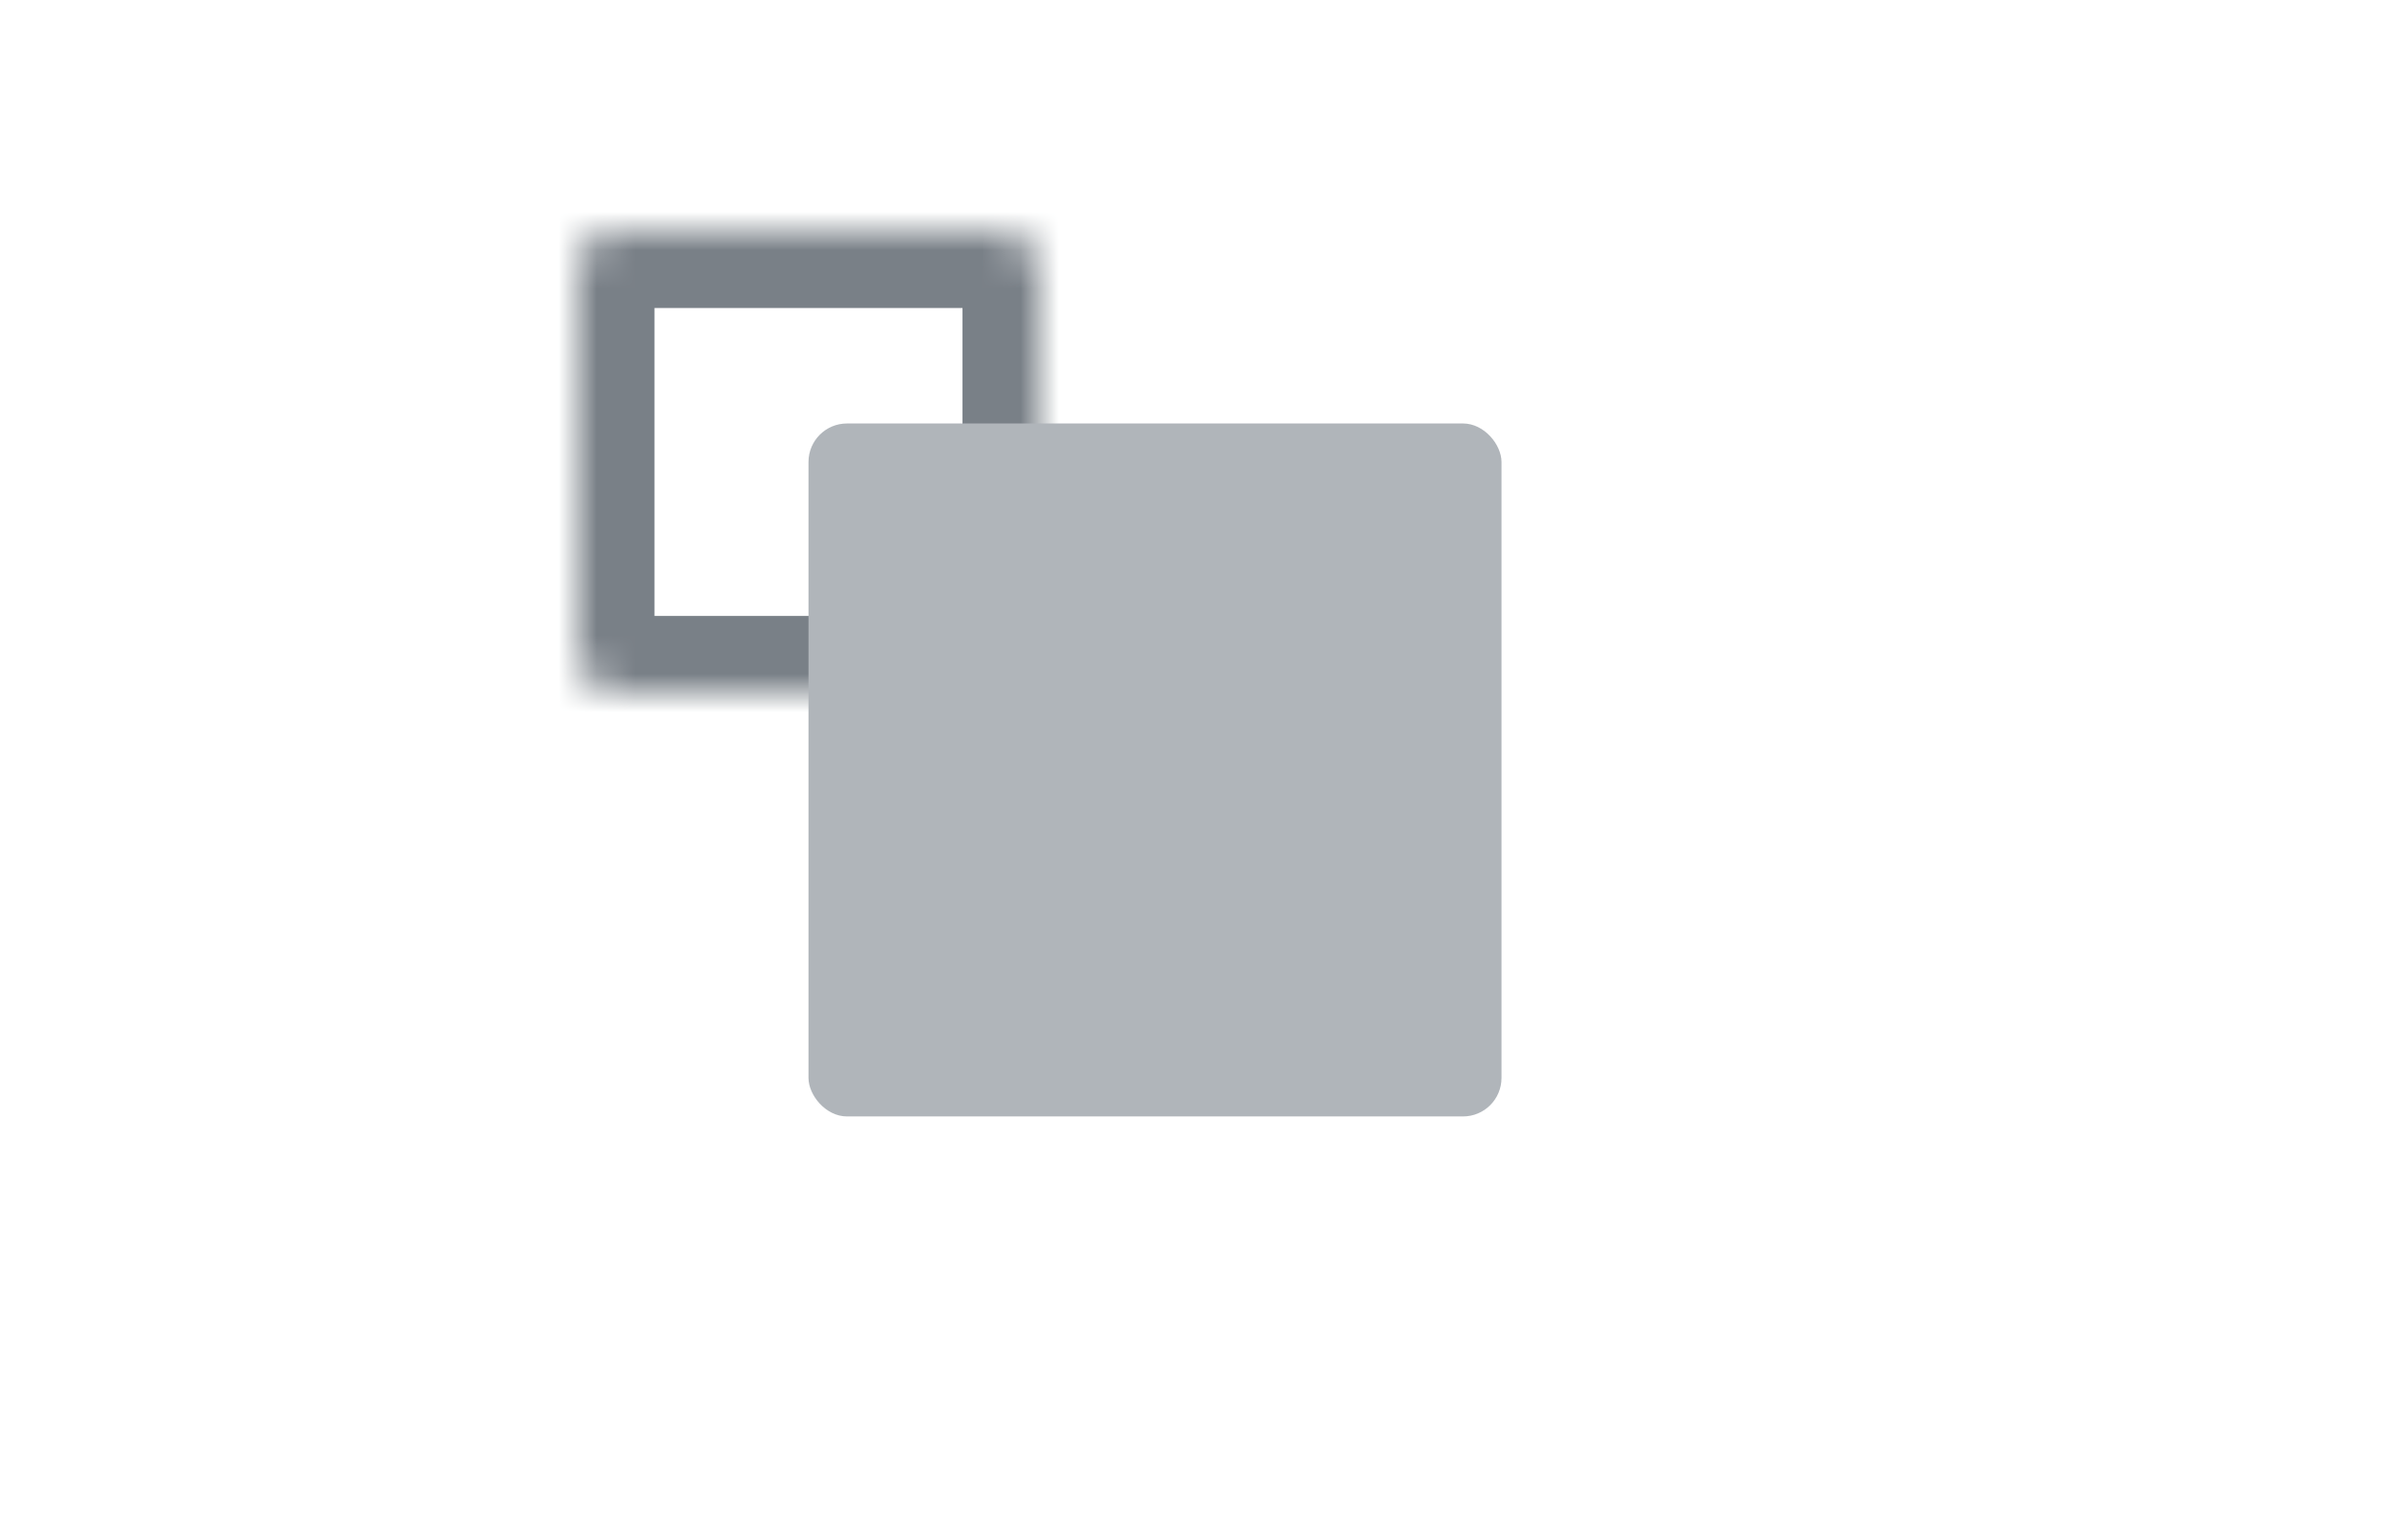 
<svg width="62px" height="40px" viewBox="17 181 62 40" version="1.1" xmlns="http://www.w3.org/2000/svg" xmlns:xlink="http://www.w3.org/1999/xlink">
    <!-- Generator: Sketch 3.8.3 (29802) - http://www.bohemiancoding.com/sketch -->
    <desc>Created with Sketch.</desc>
    <defs>
        <rect id="path-1" x="0" y="0" width="12" height="12" rx="1"></rect>
        <mask id="mask-2" maskContentUnits="userSpaceOnUse" maskUnits="objectBoundingBox" x="0" y="0" width="12" height="12" fill="white">
            <use xlink:href="#path-1"></use>
        </mask>
        <rect id="path-3" x="18" y="16" width="12" height="12" rx="1"></rect>
        <mask id="mask-4" maskContentUnits="userSpaceOnUse" maskUnits="objectBoundingBox" x="0" y="0" width="12" height="12" fill="white">
            <use xlink:href="#path-3"></use>
        </mask>
    </defs>
    <g id="Rectangle-133-+-Rectangle-134-+-Rectangle-136-+-Rectangle-491" stroke="none" stroke-width="1" fill="none" fill-rule="evenodd" transform="translate(17, 181)">
        <g id="Rectangle-133-+-Rectangle-134-+-Rectangle-136" transform="translate(15, 6)">
            <use id="Rectangle-133" stroke="#798087" mask="url(#mask-2)" stroke-width="4" xlink:href="#path-1"></use>
            <use id="Rectangle-134" stroke="#798087" mask="url(#mask-4)" stroke-width="4" xlink:href="#path-3"></use>
            <rect id="Rectangle-135" fill="#B0B5BA" x="6" y="5" width="18" height="18" rx="1"></rect>
        </g>
    </g>
</svg>